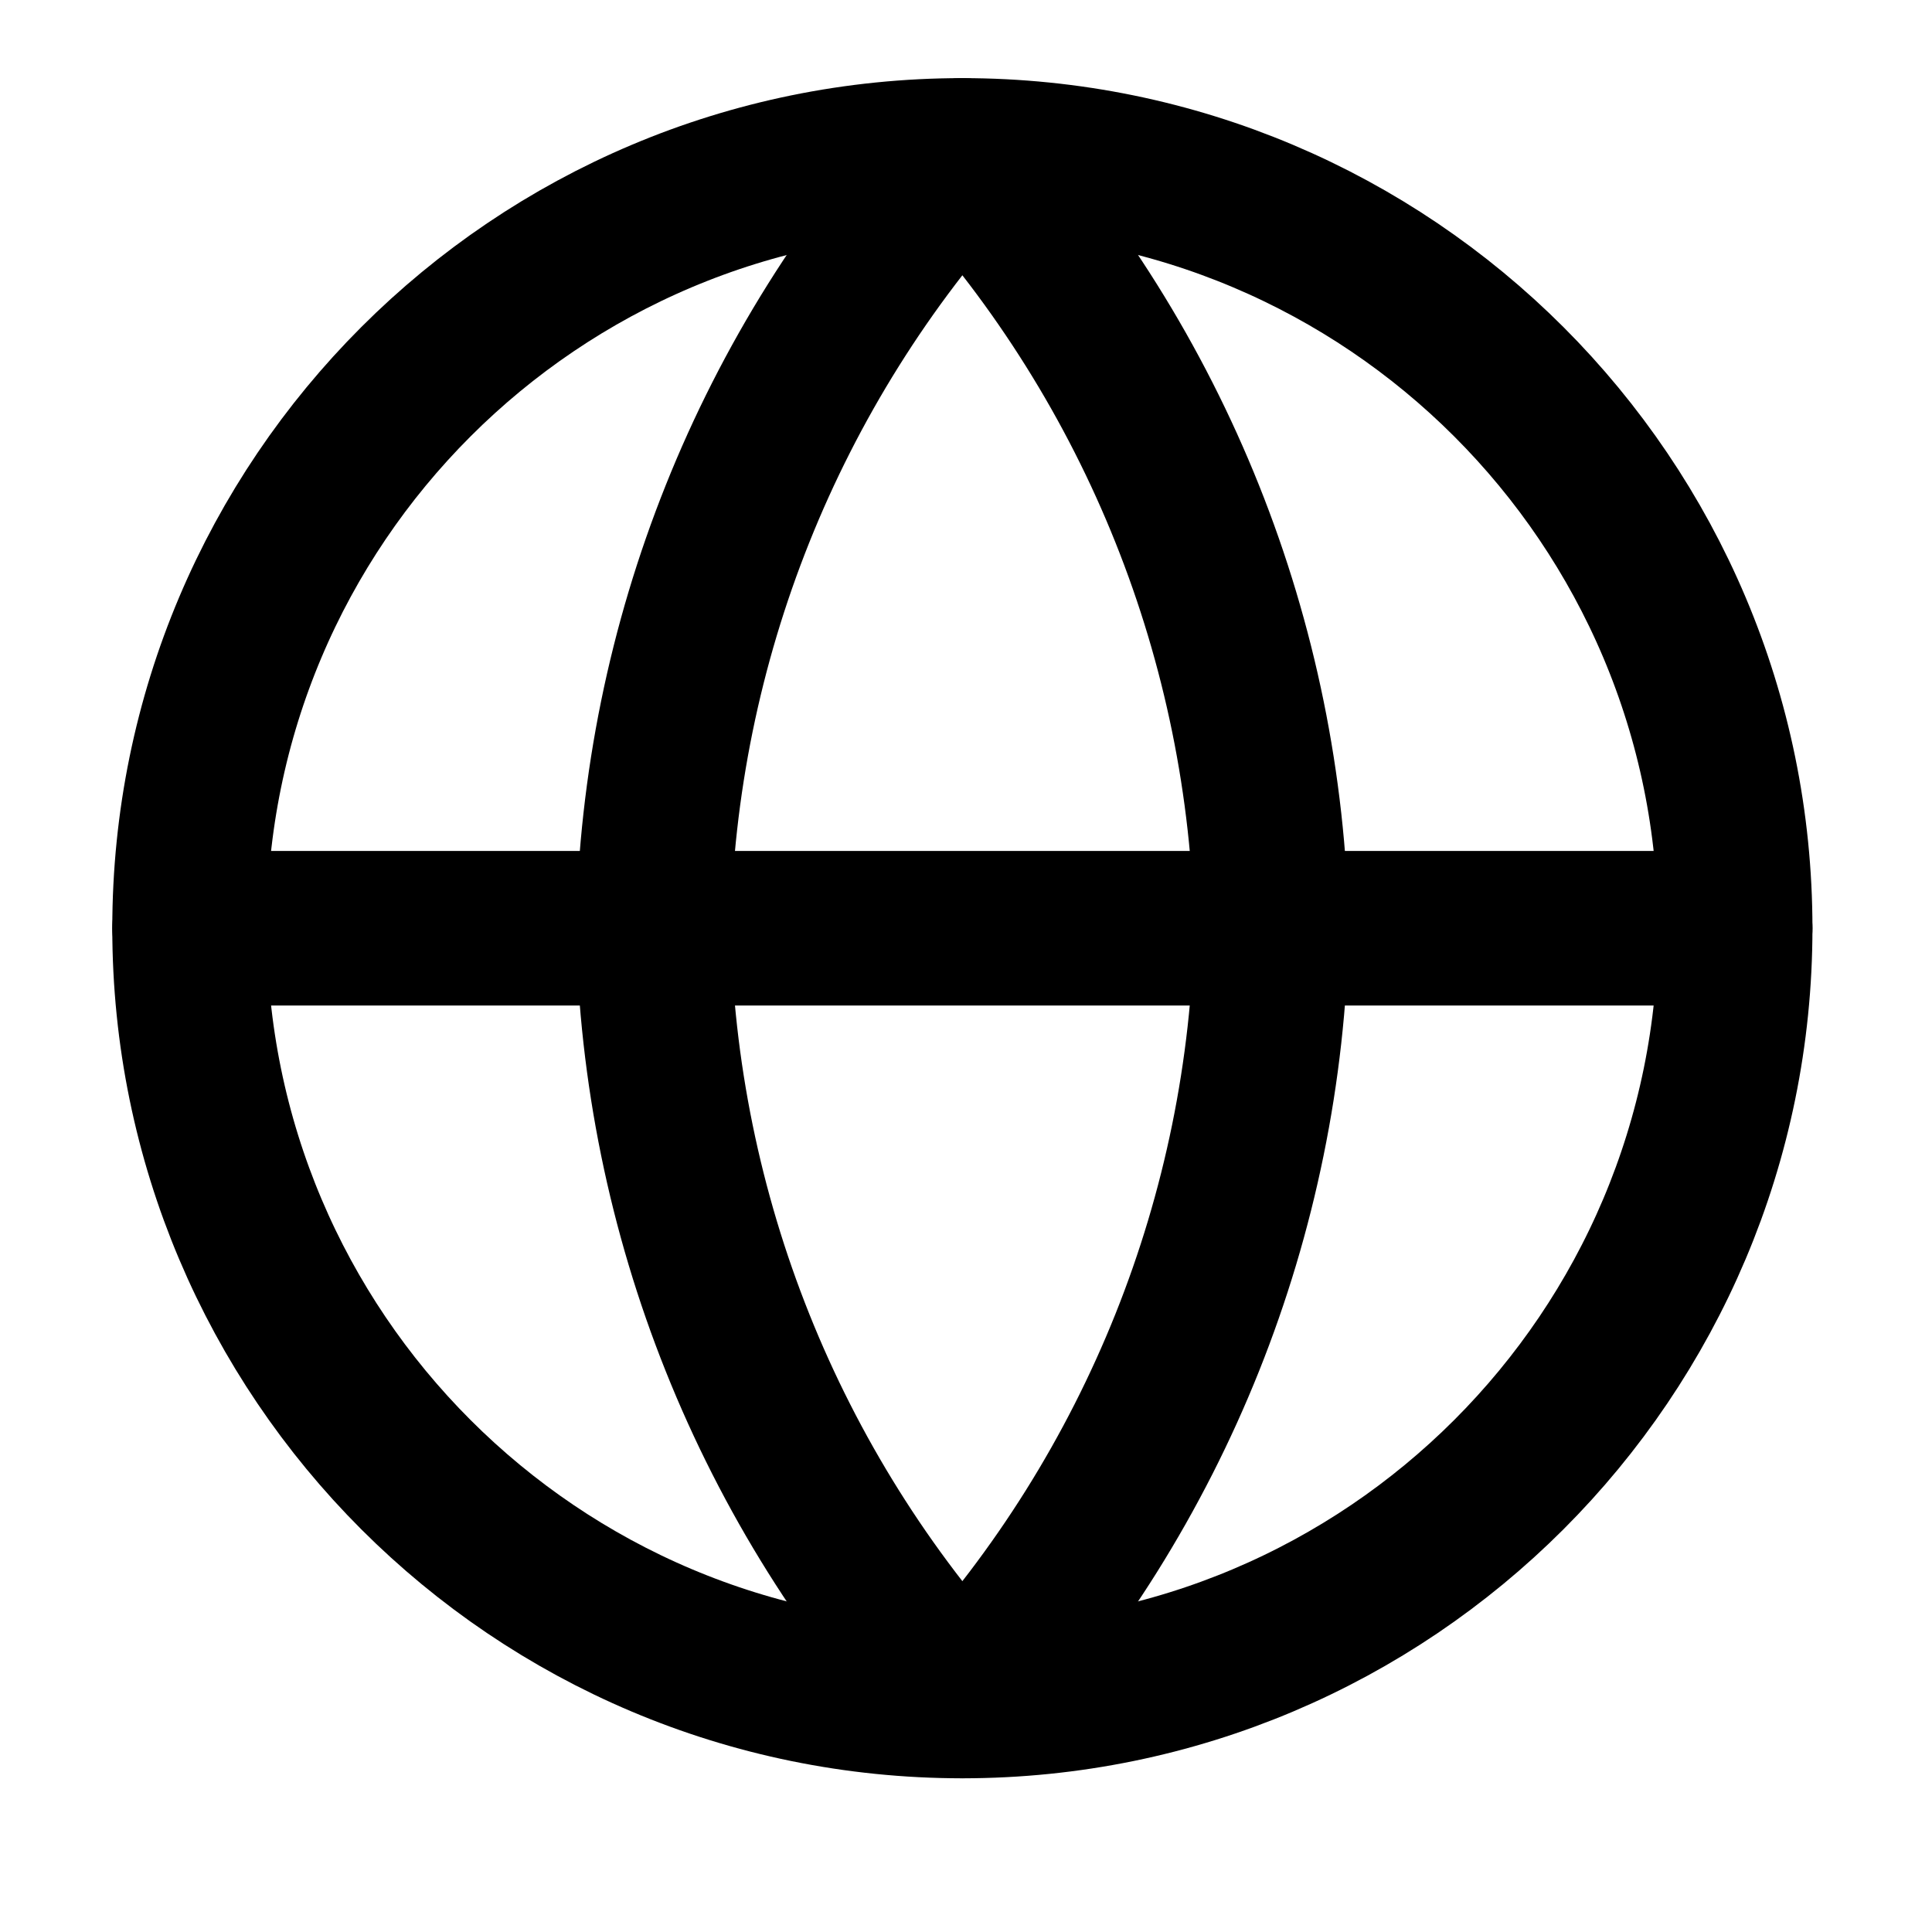 <svg width="25" height="25" viewBox="0 0 25 25" fill="none" xmlns="http://www.w3.org/2000/svg">
<g id="globe">
<path id="Vector" d="M12.453 22.011C17.976 22.011 22.453 17.534 22.453 12.011C22.453 6.488 17.976 2.011 12.453 2.011C6.93 2.011 2.453 6.488 2.453 12.011C2.453 17.534 6.93 22.011 12.453 22.011Z" stroke="black" stroke-width="2" stroke-linecap="round" stroke-linejoin="round"/>
<path id="Vector_2" d="M2.453 12.011H22.453" stroke="black" stroke-width="2" stroke-linecap="round" stroke-linejoin="round"/>
<path id="Vector_3" d="M12.453 2.011C14.954 4.75 16.376 8.303 16.453 12.011C16.376 15.719 14.954 19.273 12.453 22.011C9.952 19.273 8.53 15.719 8.453 12.011C8.53 8.303 9.952 4.75 12.453 2.011Z" stroke="black" stroke-width="2" stroke-linecap="round" stroke-linejoin="round"/>
</g>
</svg>
